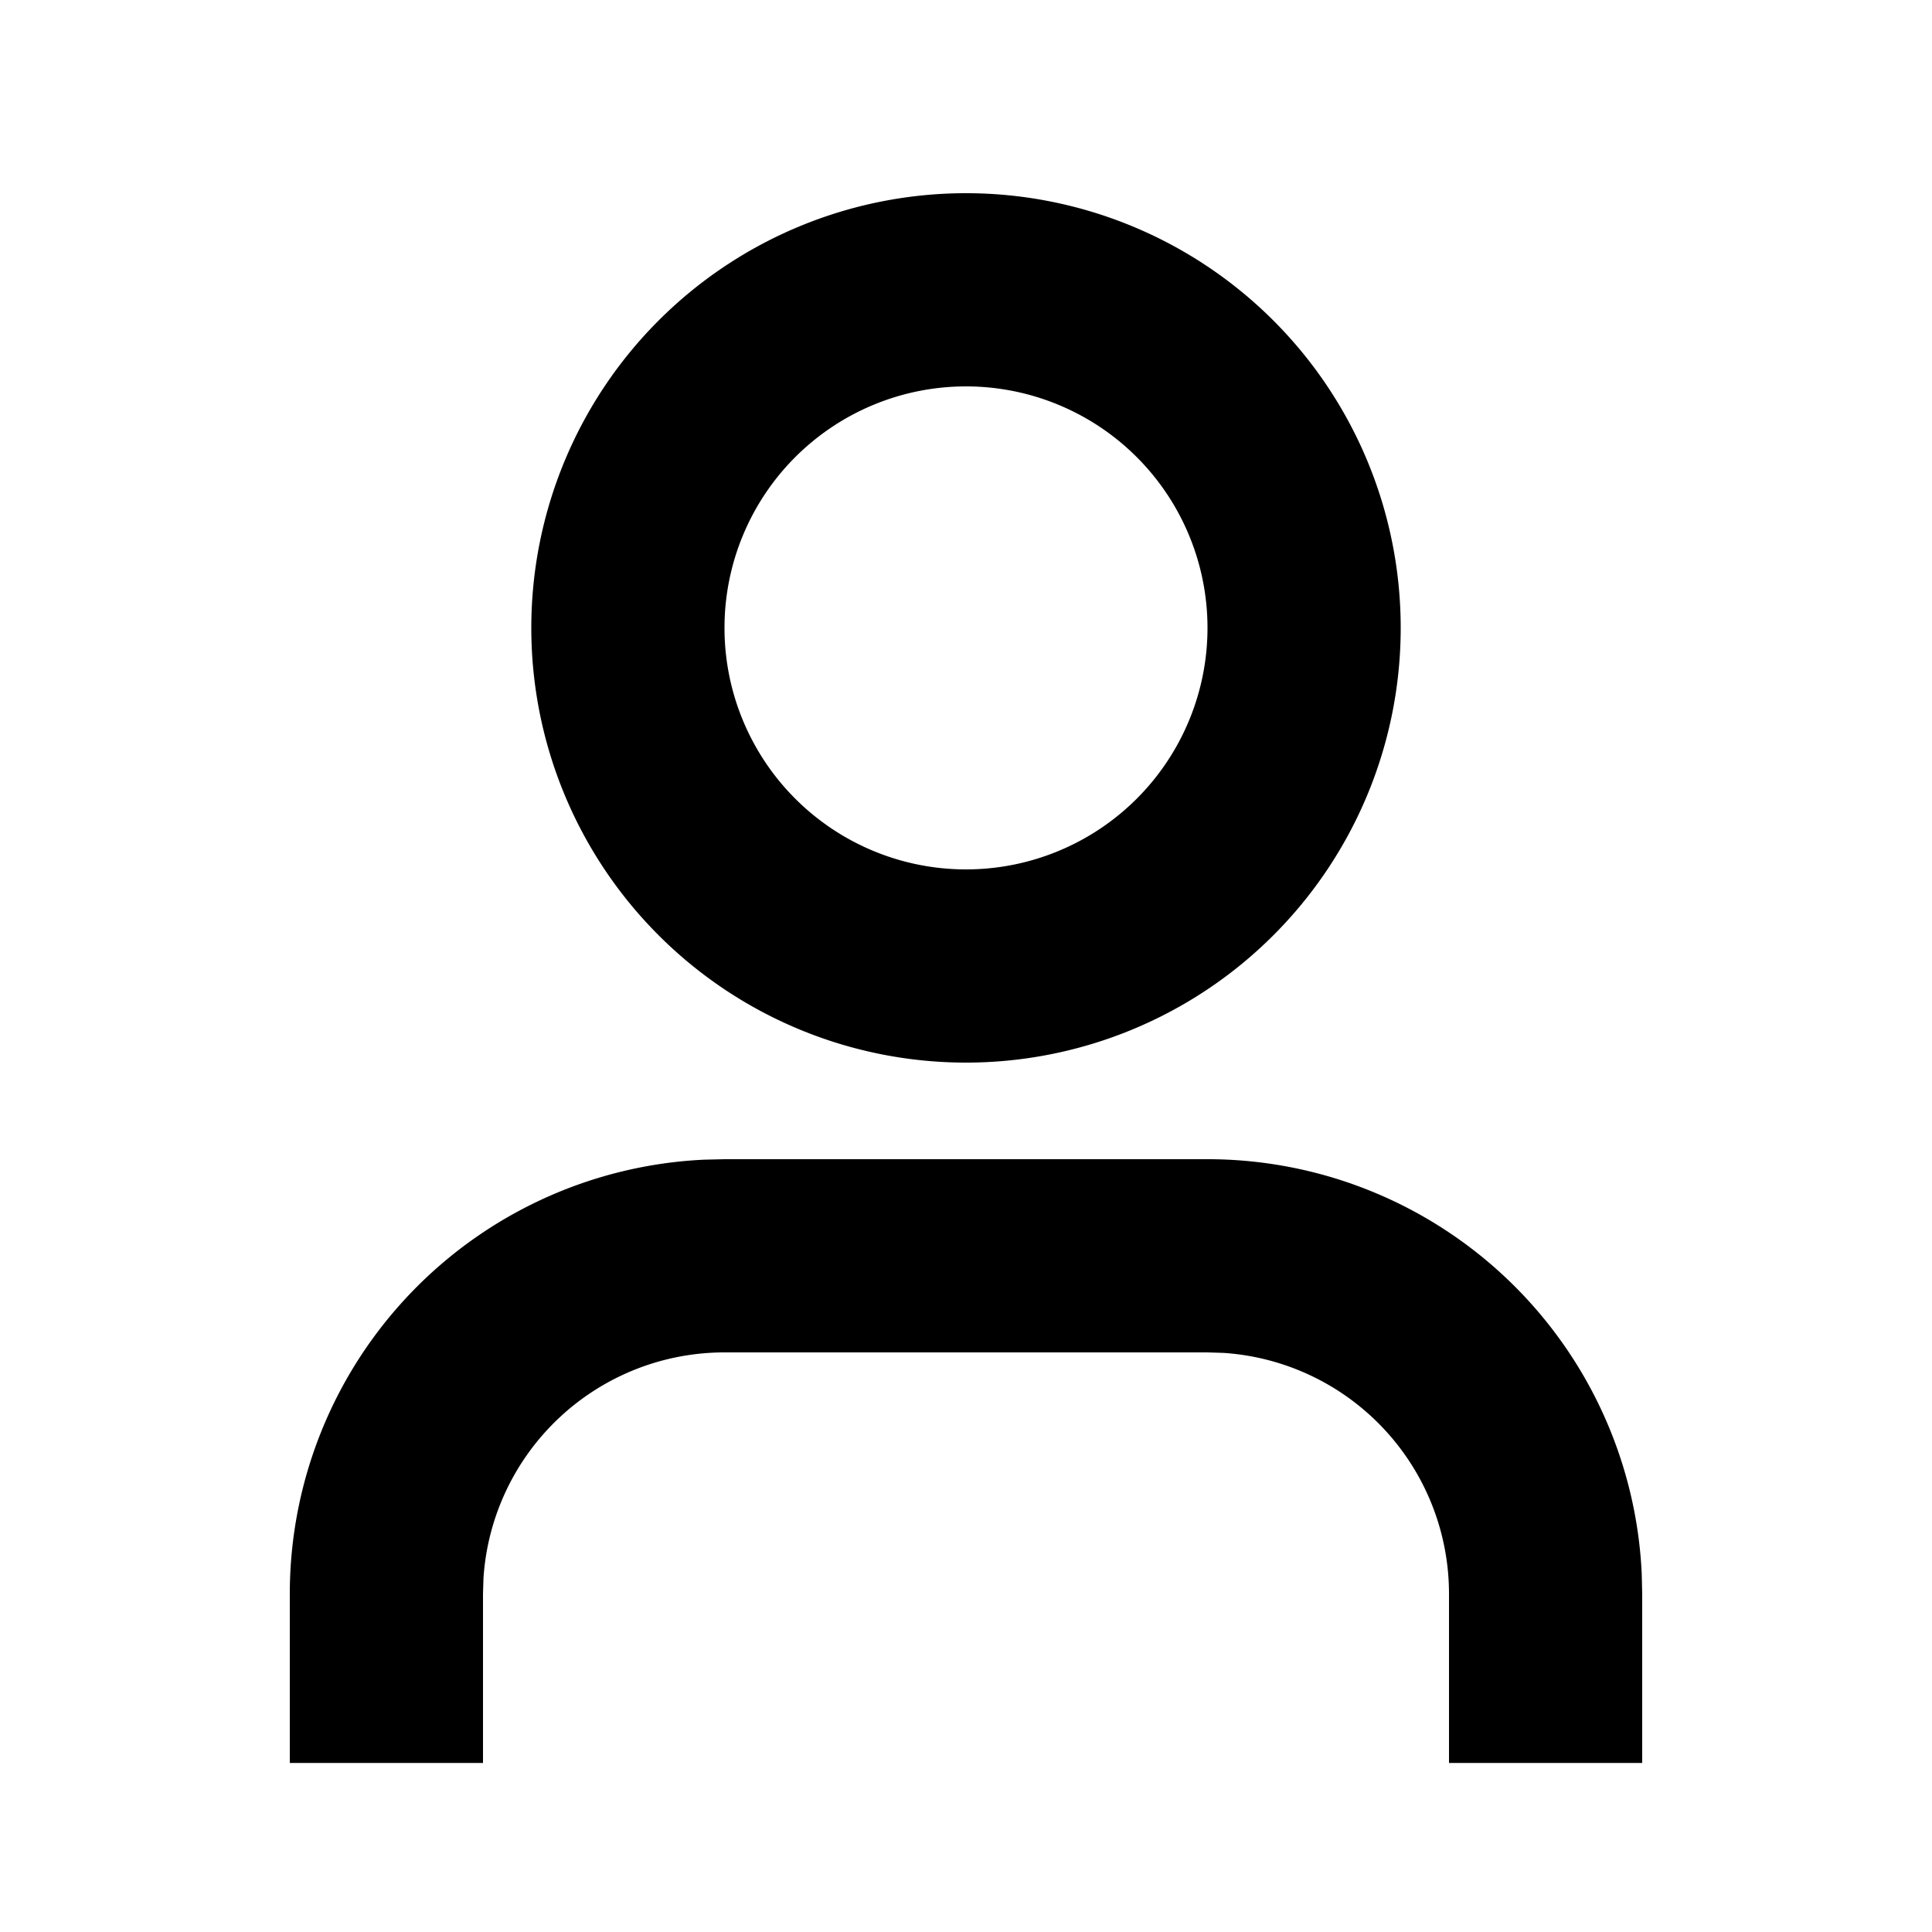 <svg class="icon" viewBox="0 0 1024 1024" version="1.1" xmlns="http://www.w3.org/2000/svg" xmlns:xlink="http://www.w3.org/1999/xlink" width="1024" height="1024"><defs><style type="text/css"></style></defs><path d="M512 102.4a230.4 230.4 0 1 0 0 460.8 230.4 230.4 0 0 0 0-460.8z m0 102.4a128 128 0 1 1 0 256 128 128 0 0 1 0-256z m358.144 629.146A230.4 230.4 0 0 0 640 614.4h-256l-10.854 0.256A230.4 230.4 0 0 0 153.6 844.8v89.6h102.4V844.8l0.256-8.397A128 128 0 0 1 384 716.8h256l8.397 0.256A128 128 0 0 1 768 844.8v89.6h102.4V844.8l-0.256-10.854z" ></path></svg>